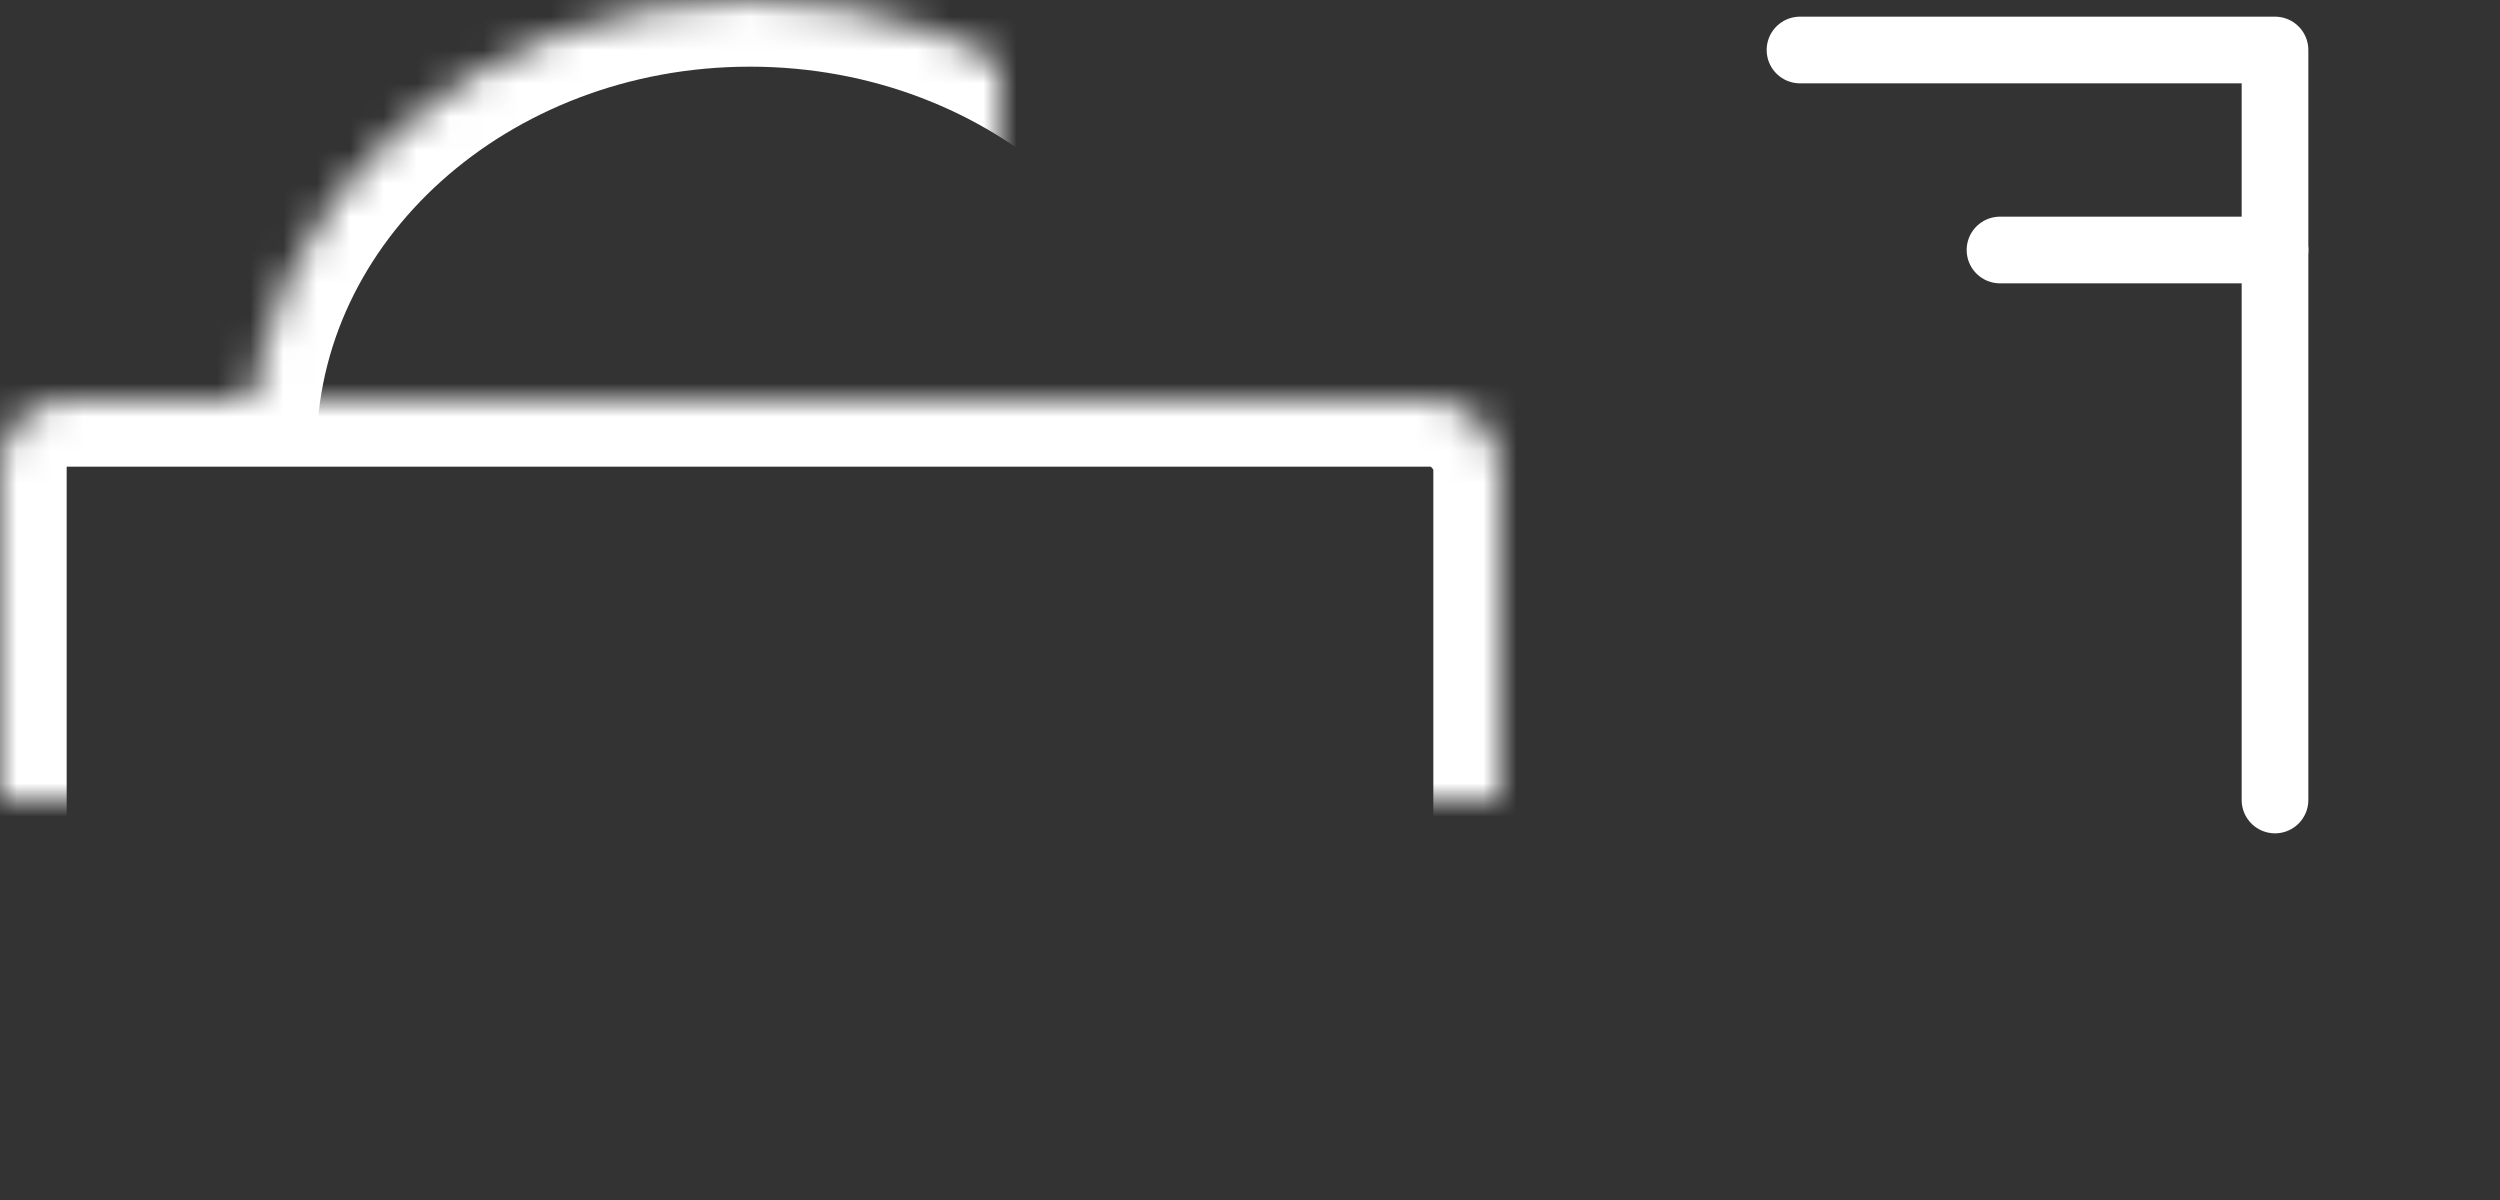 <?xml version="1.0" encoding="UTF-8"?>
<svg width="75px" height="36px" viewBox="0 0 75 36" version="1.1" xmlns="http://www.w3.org/2000/svg" xmlns:xlink="http://www.w3.org/1999/xlink">
    <rect x="0" y="0" width="75" height="36" fill="#333333" stroke="none"/>
    <!-- Generator: Sketch 42 (36781) - http://www.bohemiancoding.com/sketch -->
    <title>icon-endorsement copy 3</title>
    <desc>Created with Sketch.</desc>
    <defs>
        <rect id="path-1" x="0" y="12" width="45" height="24" rx="2"></rect>
        <mask id="mask-2" maskContentUnits="userSpaceOnUse" maskUnits="objectBoundingBox" x="0" y="0" width="45" height="24" fill="white">
            <use xlink:href="#path-1"></use>
        </mask>
        <circle id="path-3" cx="22.5" cy="24" r="6"></circle>
        <mask id="mask-4" maskContentUnits="userSpaceOnUse" maskUnits="objectBoundingBox" x="0" y="0" width="12" height="12" fill="white">
            <use xlink:href="#path-3"></use>
        </mask>
        <circle id="path-5" cx="68.25" cy="29.25" r="6.75"></circle>
        <mask id="mask-6" maskContentUnits="userSpaceOnUse" maskUnits="objectBoundingBox" x="0" y="0" width="13.5" height="13.5" fill="white">
            <use xlink:href="#path-5"></use>
        </mask>
        <path d="M37.5,13.5 C37.5,6.044 30.784,0 22.5,0 C14.216,0 7.5,6.044 7.5,13.5" id="path-7"></path>
        <mask id="mask-8" maskContentUnits="userSpaceOnUse" maskUnits="objectBoundingBox" x="0" y="0" width="30" height="13.5" fill="white">
            <use xlink:href="#path-7"></use>
        </mask>
    </defs>
    <g id="Desktop" stroke="none" stroke-width="1" fill="none" fill-rule="evenodd">
        <g id="Desktop-Home" transform="translate(-1005, -3122)" stroke="#FFFFFF">
            <g id="icon-security" transform="translate(1005, 3122)">
                <g>
                    <use id="Rectangle-2" mask="url(#mask-2)" stroke-width="4" xlink:href="#path-1"></use>
                    <use id="Oval" mask="url(#mask-4)" stroke-width="4" xlink:href="#path-3"></use>
                    <use id="Oval-Copy" mask="url(#mask-6)" stroke-width="4" xlink:href="#path-5"></use>
                    <polyline id="Line" stroke-width="2" stroke-linecap="round" stroke-linejoin="round" points="68.25 24 68.25 1.5 63 1.5 54 1.5"></polyline>
                    <polygon id="Line-Copy" stroke-width="2" stroke-linecap="round" stroke-linejoin="round" points="68.25 7.5 63 7.5 60 7.5"></polygon>
                    <use id="Oval" mask="url(#mask-8)" stroke-width="4" xlink:href="#path-7"></use>
                </g>
            </g>
        </g>
    </g>
</svg>